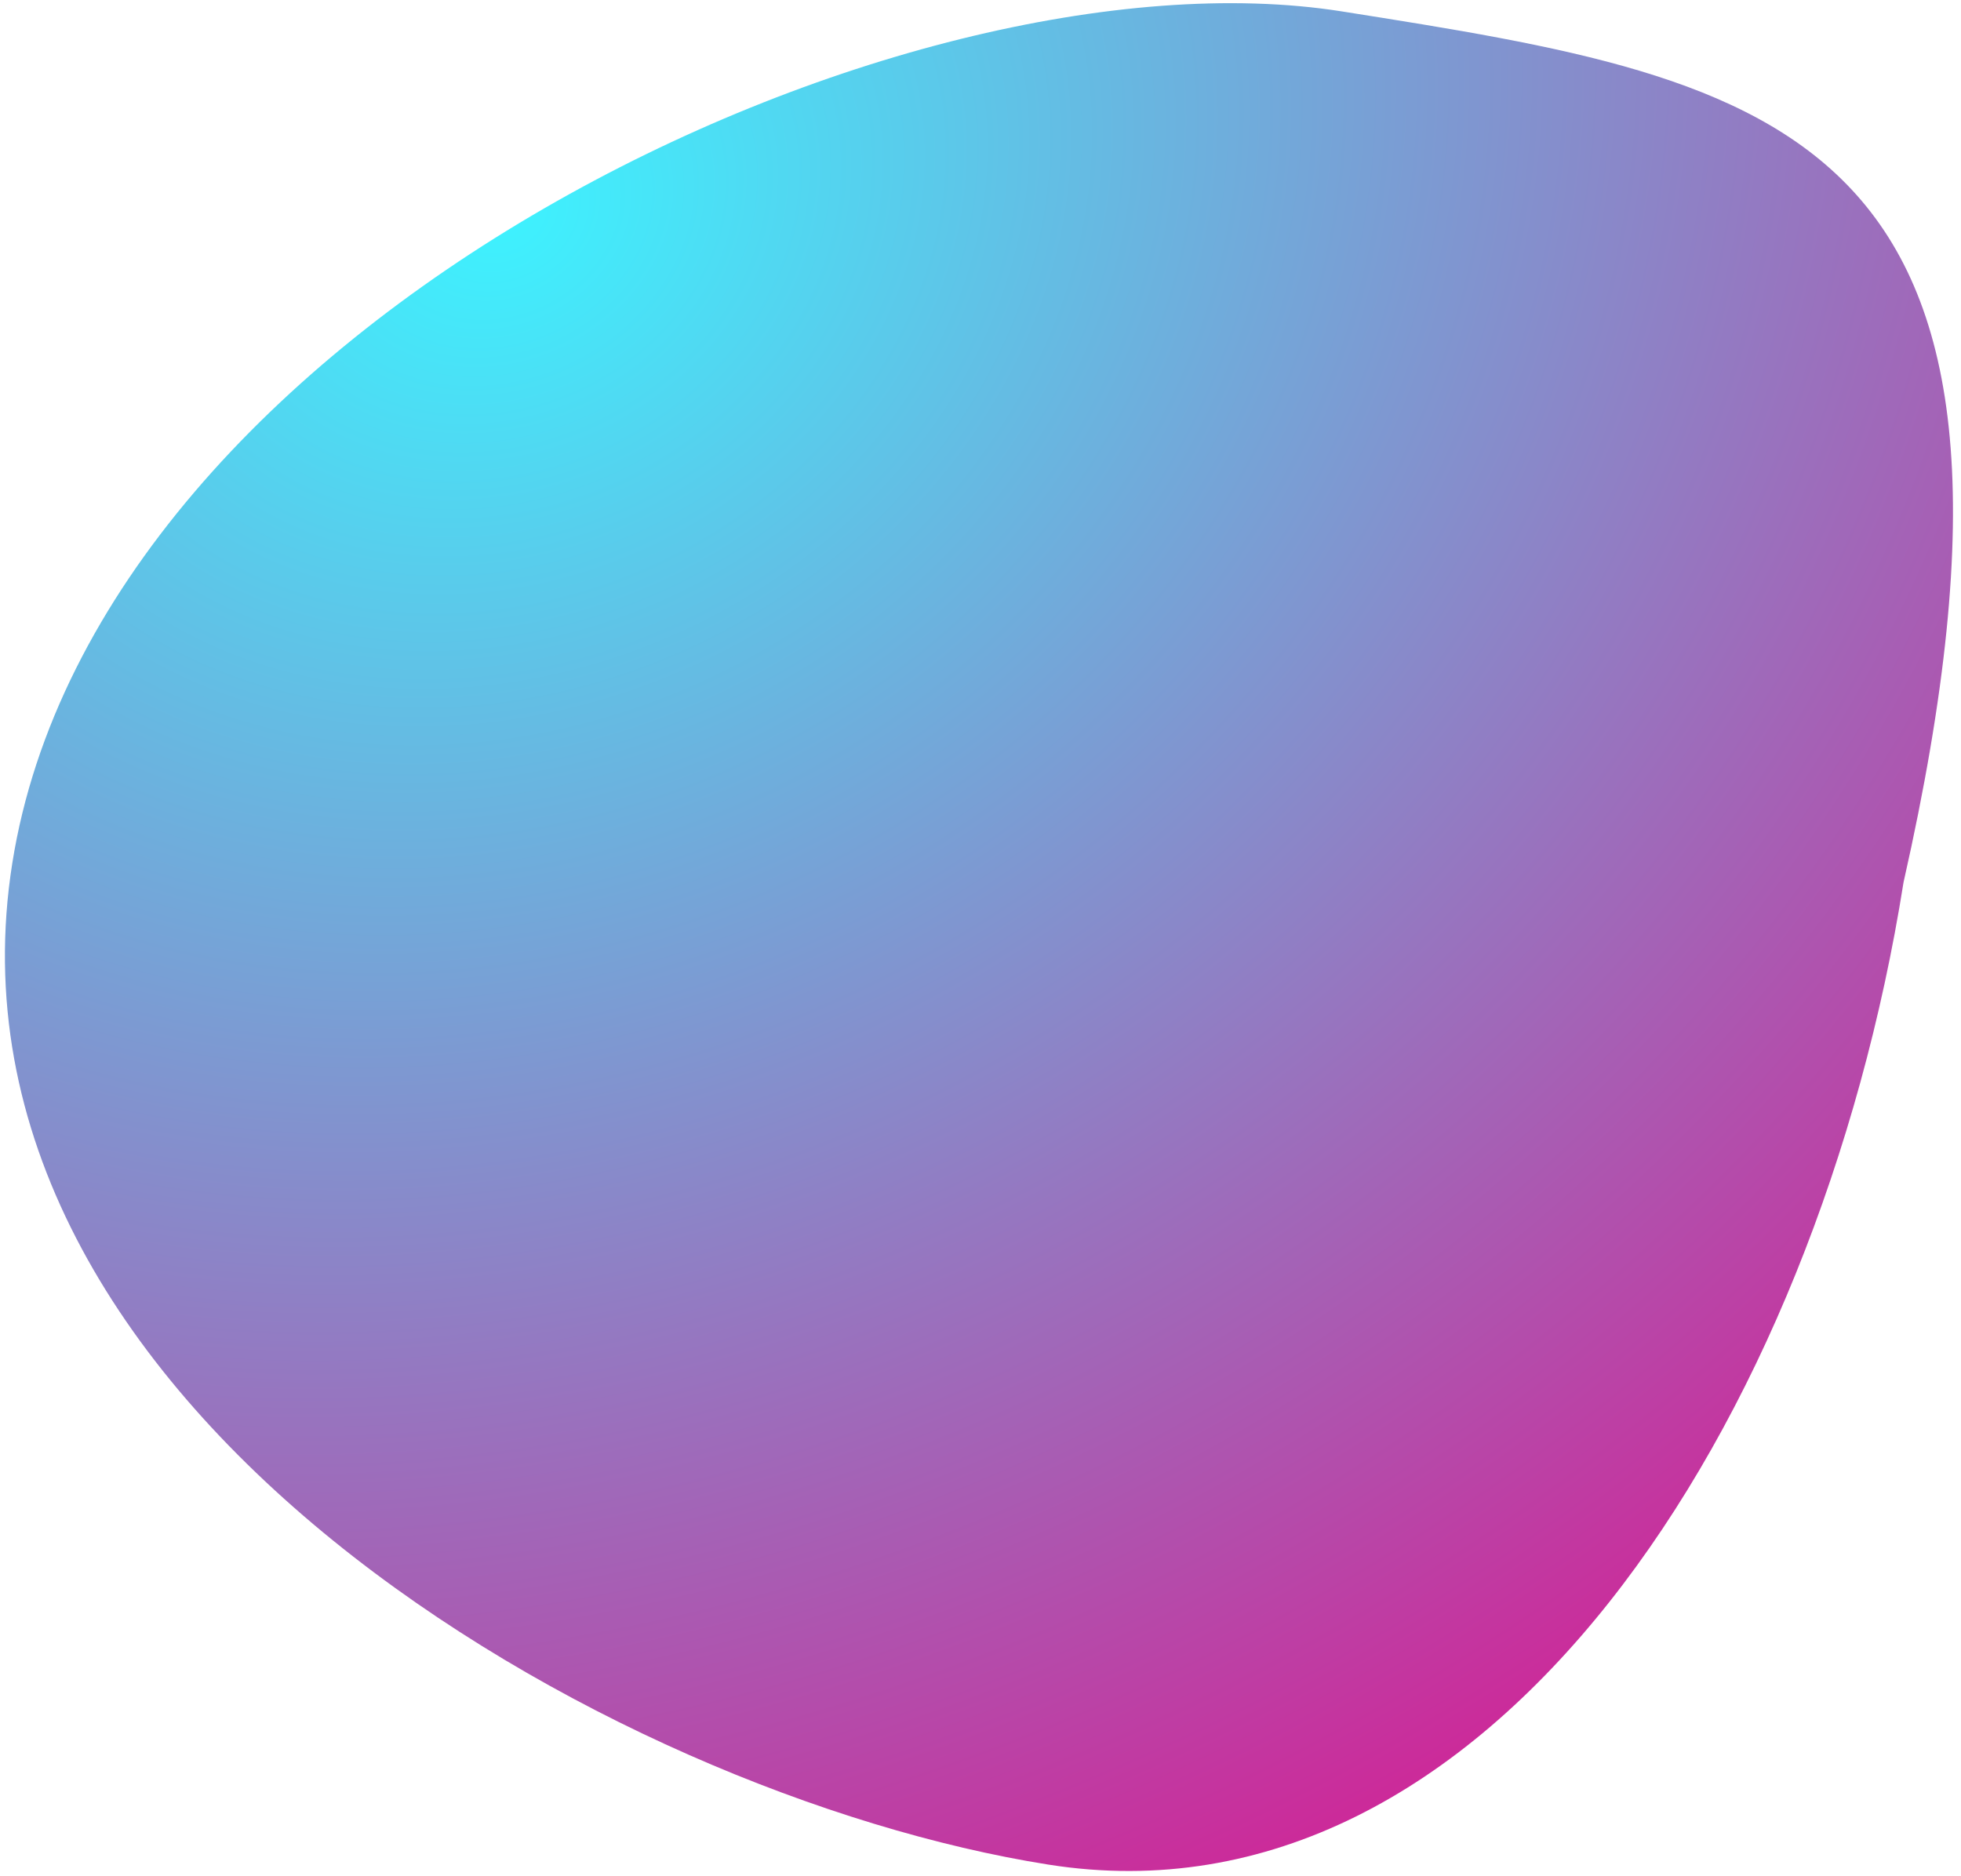 <svg width="209" height="200" viewBox="0 0 209 200" fill="none" xmlns="http://www.w3.org/2000/svg">
<g filter="url(#filter0_b_209_28)">
<path d="M202.875 94.053C193.751 151.659 158.7 206.194 111.731 198.755C64.761 191.316 -7.815 149.629 1.308 92.024C10.432 34.419 96.048 -6.222 143.018 1.217C189.987 8.657 221.069 13.58 202.875 94.053Z" fill="url(#paint0_radial_209_28)"/>
</g>
<defs>
<filter id="filter0_b_209_28" x="-8.476" y="-8.661" width="225.622" height="217.099" filterUnits="userSpaceOnUse" color-interpolation-filters="sRGB">
<feFlood flood-opacity="0" result="BackgroundImageFix"/>
<feGaussianBlur in="BackgroundImage" stdDeviation="4.5"/>
<feComposite in2="SourceAlpha" operator="in" result="effect1_backgroundBlur_209_28"/>
<feBlend mode="normal" in="SourceGraphic" in2="effect1_backgroundBlur_209_28" result="shape"/>
</filter>
<radialGradient id="paint0_radial_209_28" cx="0" cy="0" r="1" gradientUnits="userSpaceOnUse" gradientTransform="translate(55.13 21.812) rotate(62.309) scale(199.972 236.705)">
<stop stop-color="#3DF3FF"/>
<stop offset="1" stop-color="#D12396"/>
</radialGradient>
</defs>
</svg>
